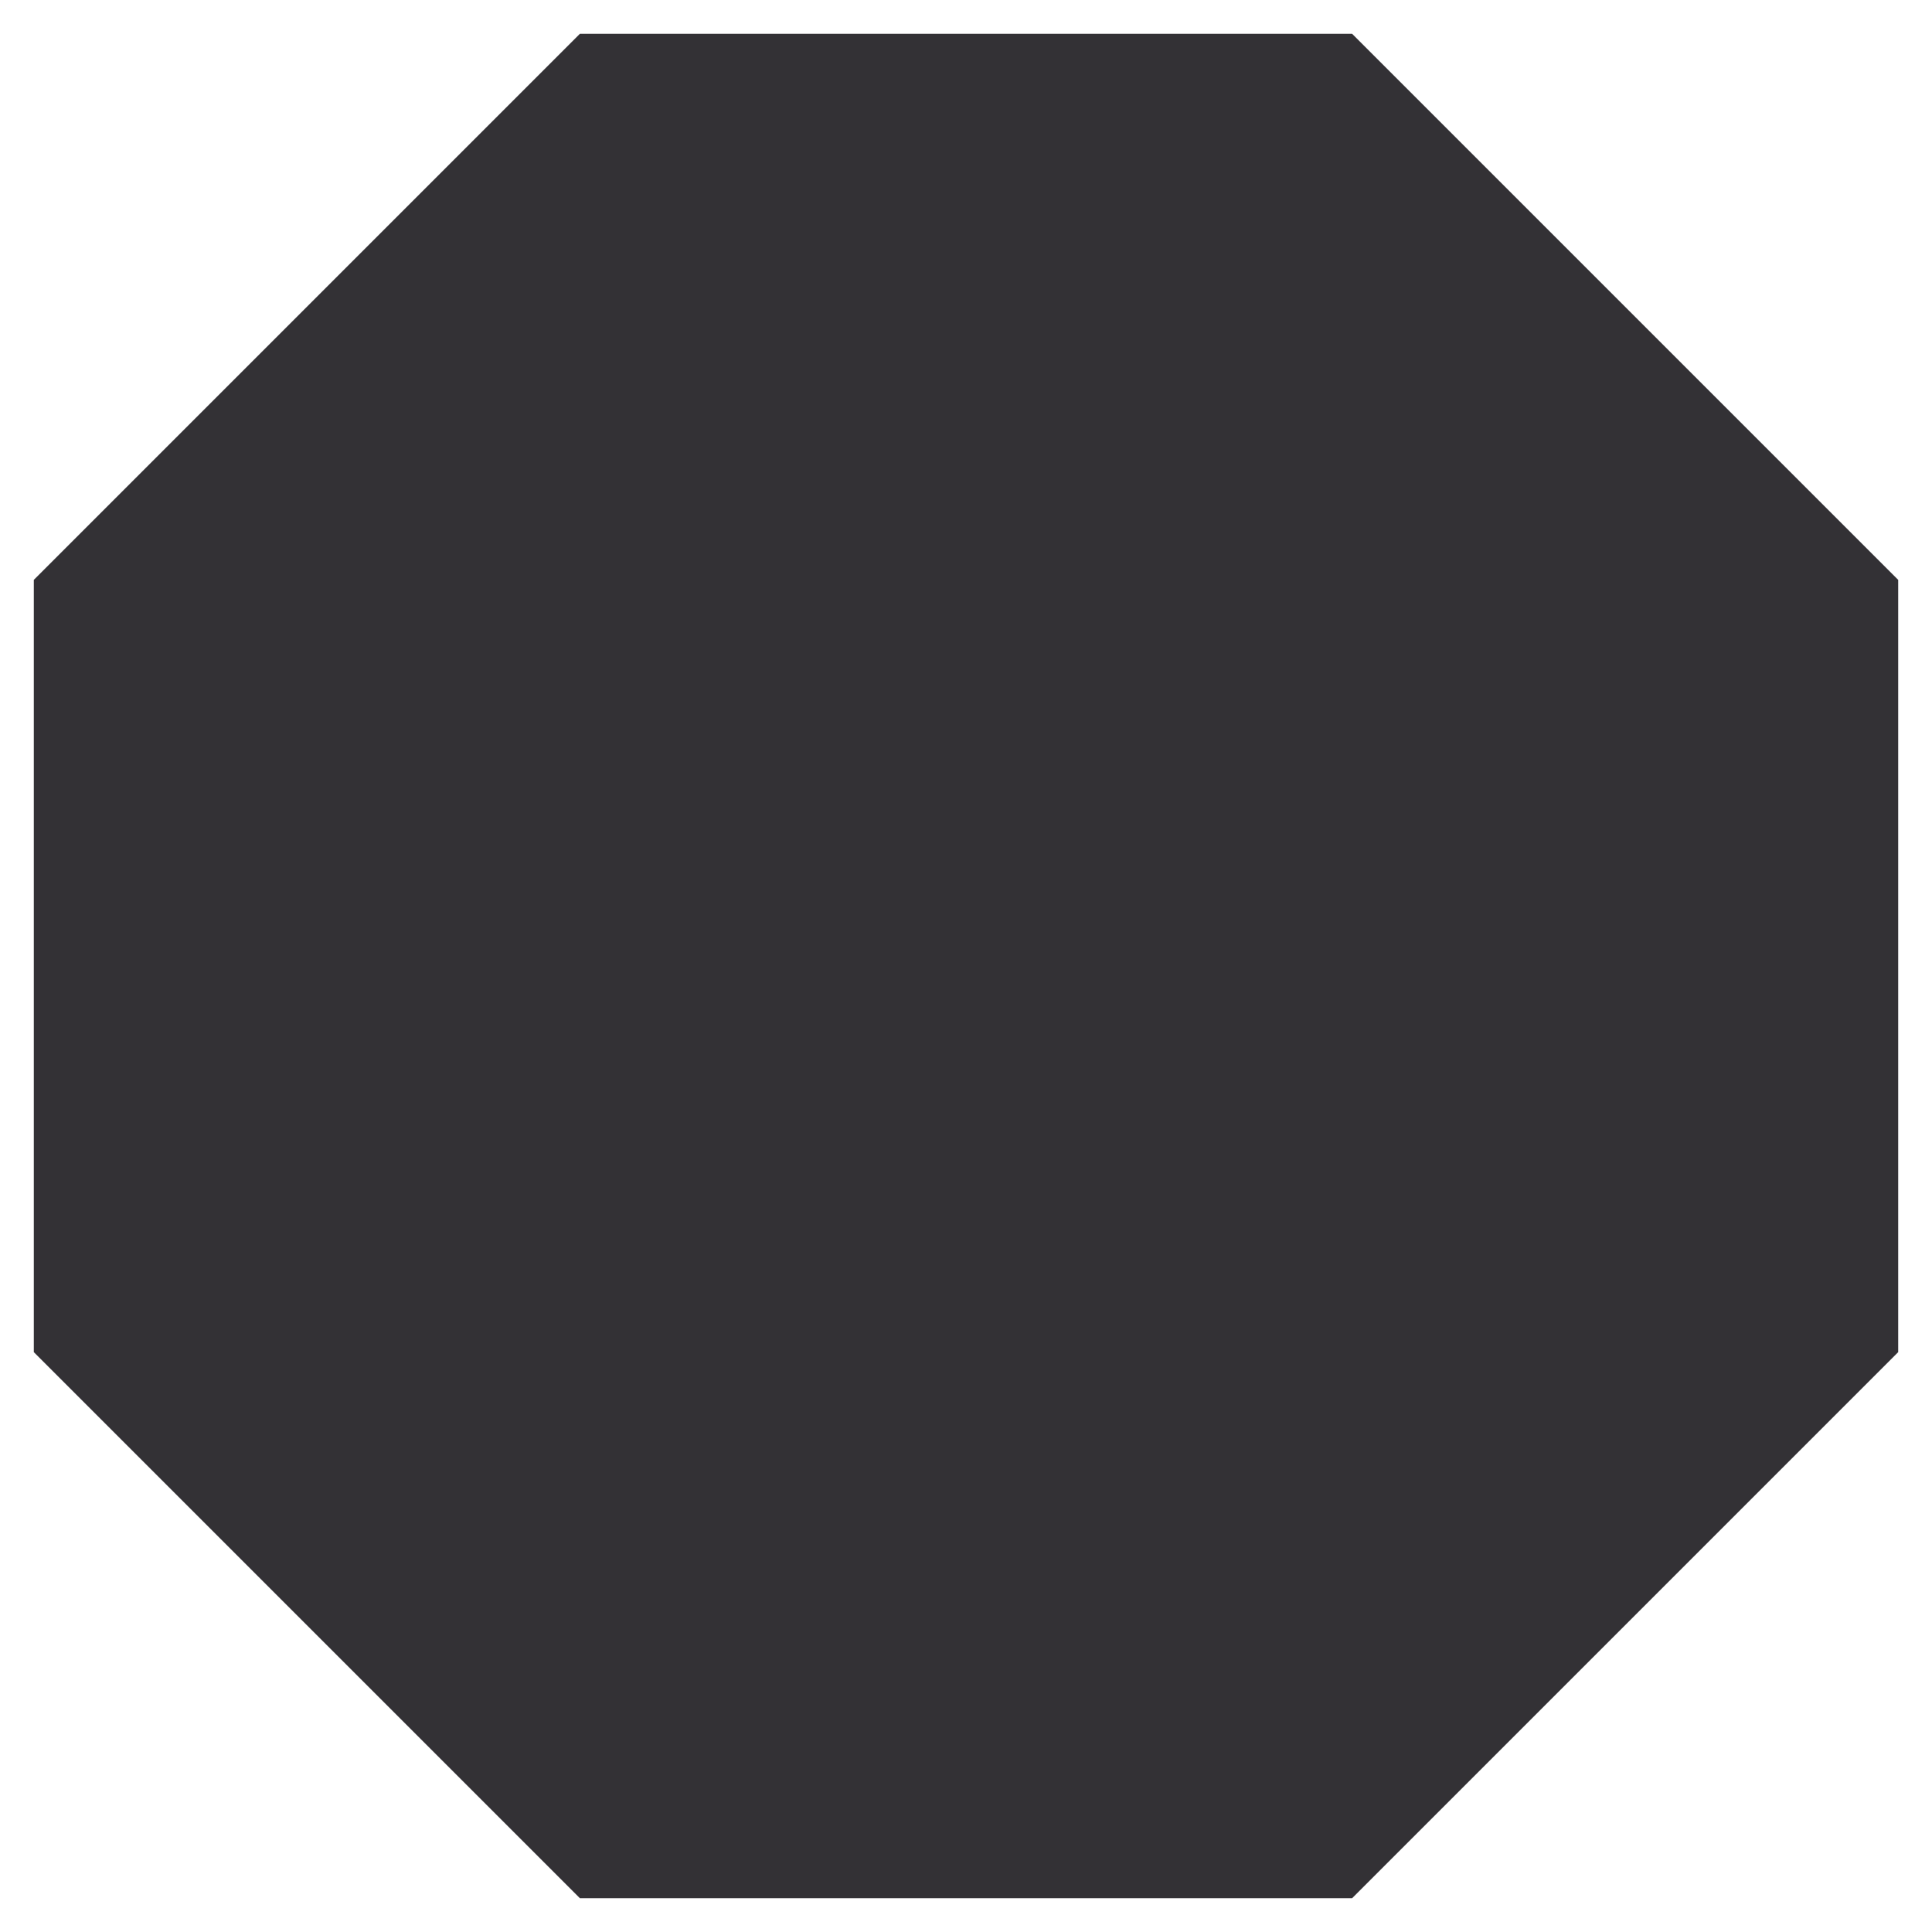<svg width="200" height="200" xmlns="http://www.w3.org/2000/svg">
 <!-- Created with Method Draw - http://github.com/duopixel/Method-Draw/ -->
 <g id="Layer_1">
  <title>Layer 1</title>
  <path id="svg_12" d="m3.5,60.028l56.528,-56.528l79.944,0l56.528,56.528l0,79.944l-56.528,56.528l-79.944,0l-56.528,-56.528l0,-79.944z" fill="#333135"/>
 </g>
</svg>